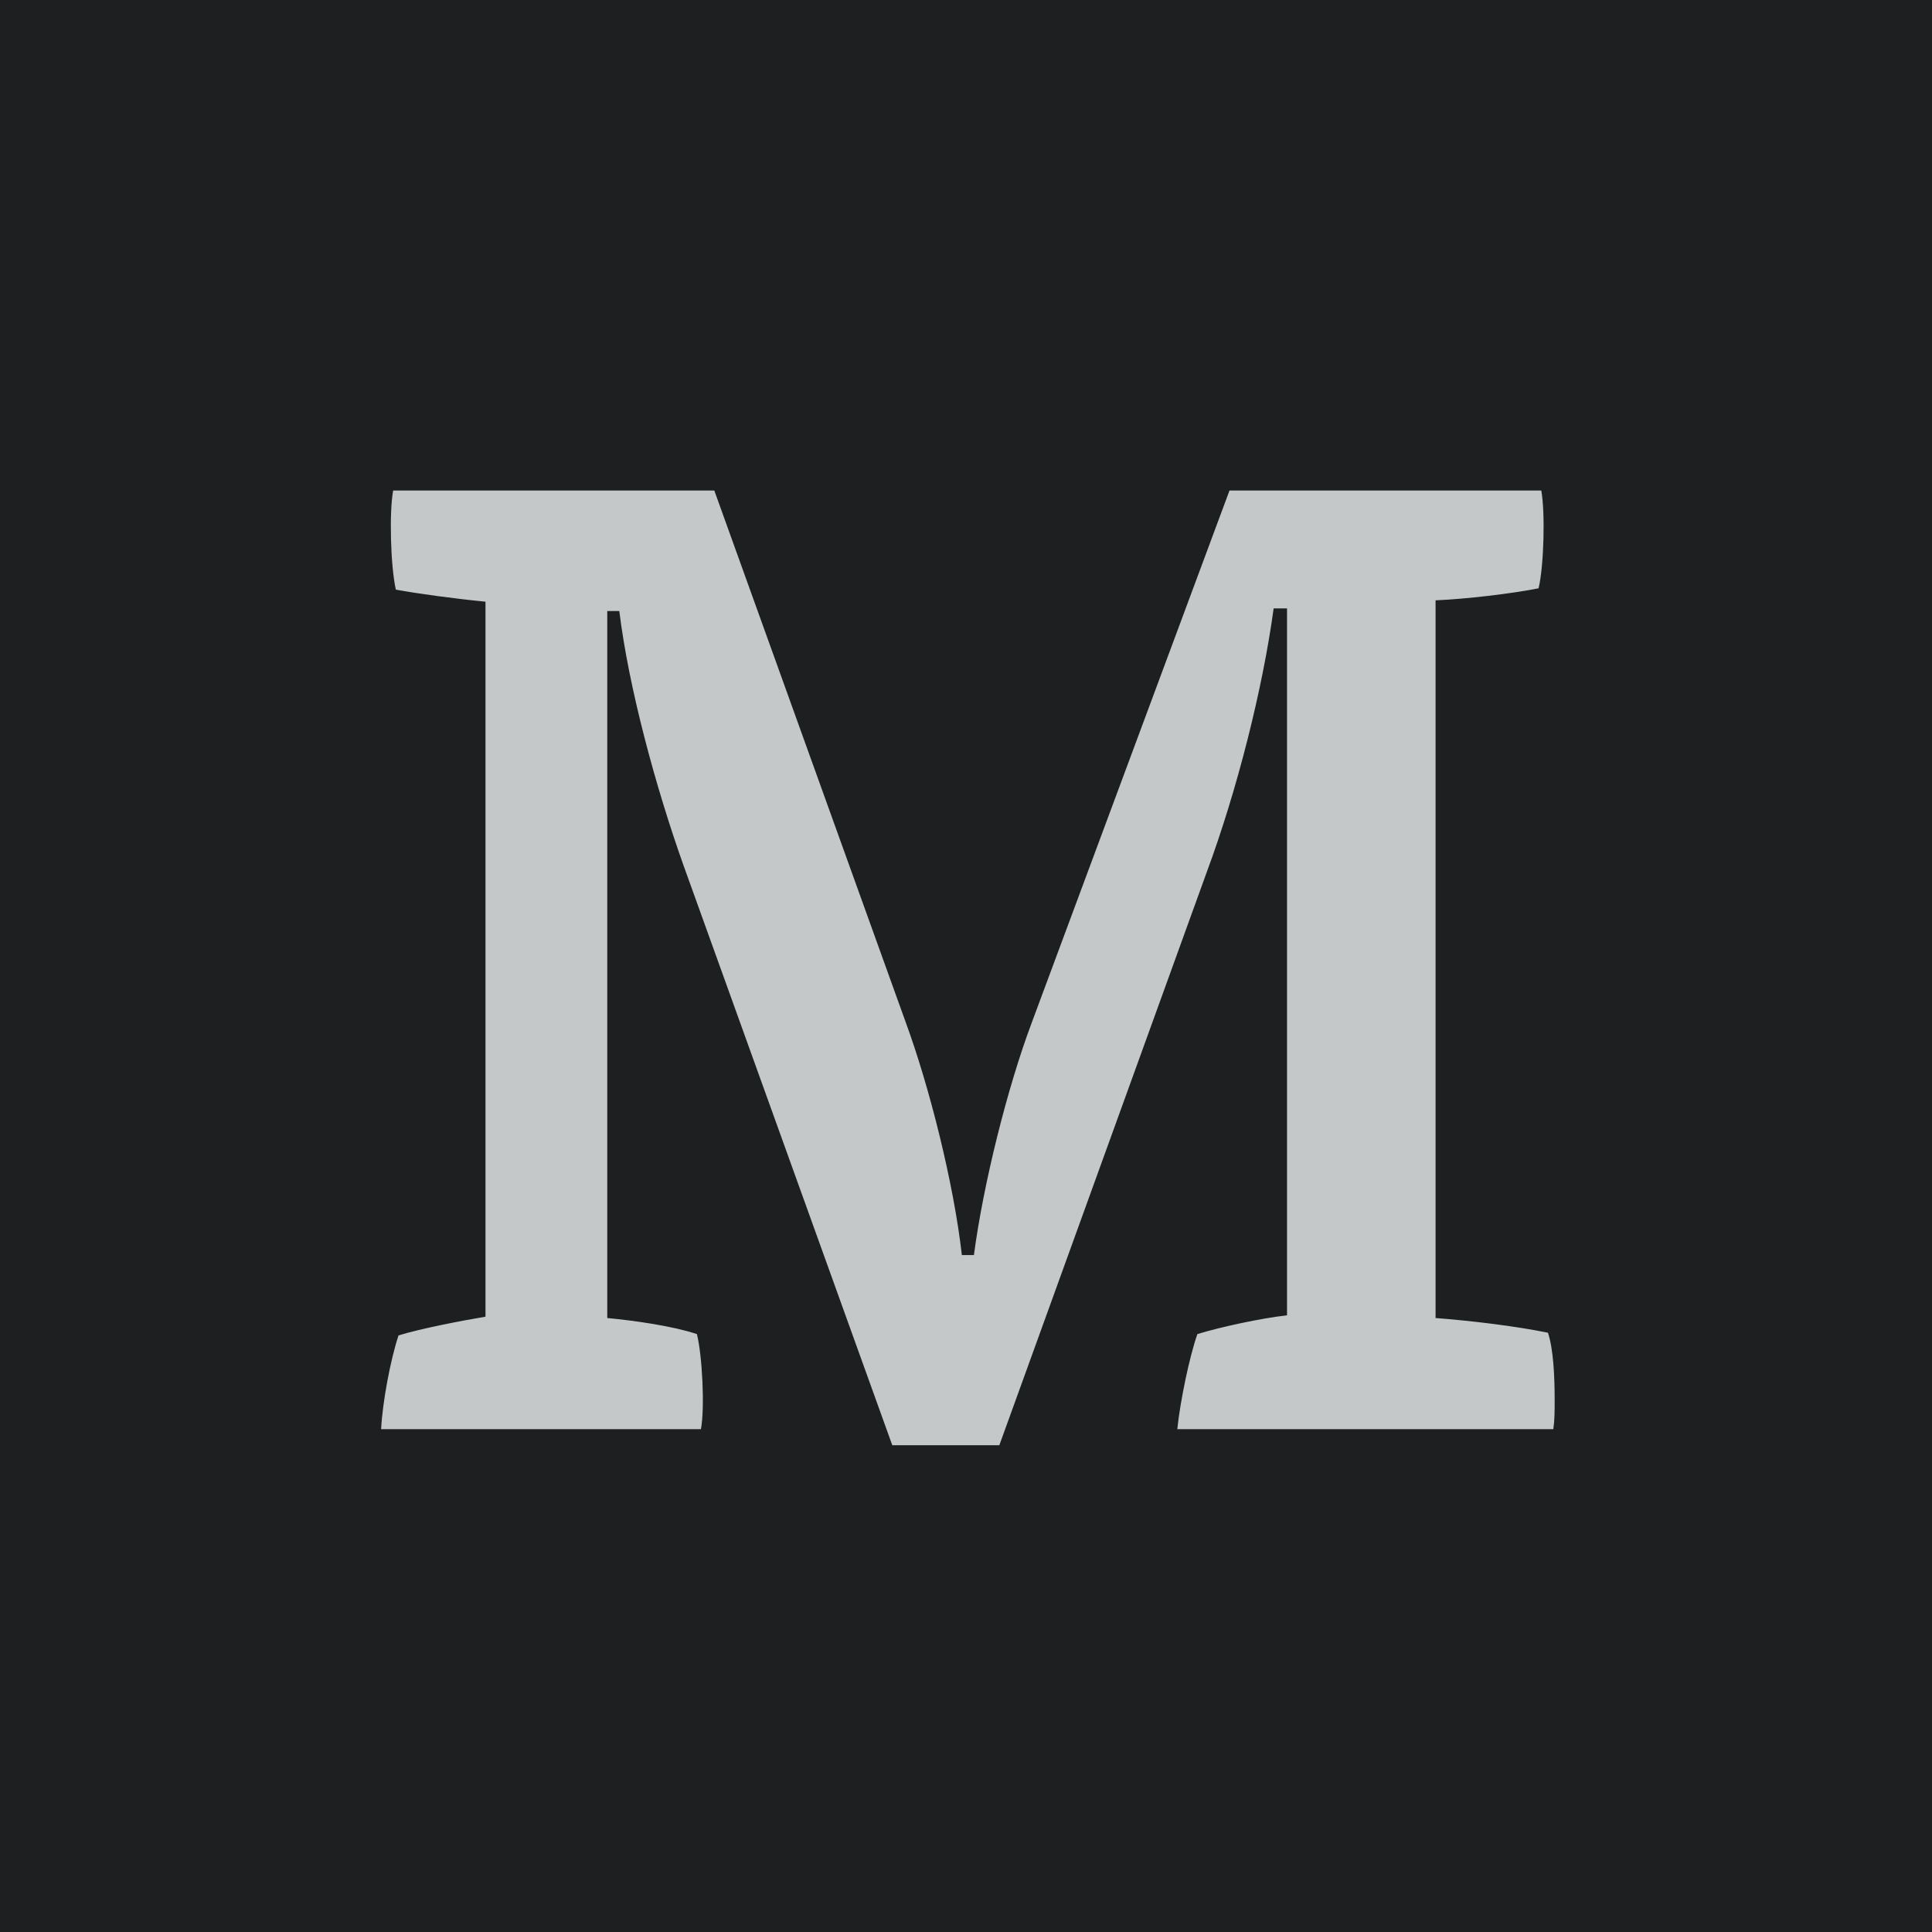 <?xml version="1.0" encoding="UTF-8"?>
<svg width="512px" height="512px" viewBox="0 0 512 512" version="1.1" xmlns="http://www.w3.org/2000/svg" xmlns:xlink="http://www.w3.org/1999/xlink">
    <!-- Generator: Sketch 63.1 (92452) - https://sketch.com -->
    <title>Profile Picture</title>
    <desc>Created with Sketch.</desc>
    <g id="Profile-Picture" stroke="none" stroke-width="1" fill="none" fill-rule="evenodd">
        <rect fill="#1D1F20" x="0" y="0" width="512" height="512"></rect>
        <g id="Group">
            <rect id="Rectangle" fill="#1D1F20" x="0" y="0" width="512" height="512"></rect>
            <path d="M264.834,383 L319.799,231.129 C327.956,209.129 334.693,182.161 337.53,161.226 L341.076,161.226 L341.076,348.581 C334.339,349.29 322.991,351.774 317.317,353.548 C315.189,359.581 312.707,371.645 311.998,378.742 L411.645,378.742 C412,376.258 412,374.129 412,370.935 C412,364.548 411.645,357.452 410.227,353.194 C401.716,351.419 389.659,350 380.439,349.29 L380.439,159.097 C388.595,158.742 400.652,157.323 407.745,155.903 C409.163,149.871 409.518,135.677 408.454,130 L325.828,130 L273.344,271.226 C266.961,288.258 260.578,313.806 258.096,332.613 L254.904,332.613 C252.777,313.806 246.393,288.258 240.01,270.871 L189.3,130 L104.192,130 C103.128,135.677 103.482,149.871 104.901,156.258 C110.575,157.323 121.213,158.742 128.66,159.452 L128.66,348.935 C122.277,350 111.284,352.129 105.61,353.903 C103.482,360.29 101.355,371.645 101,378.742 L185.754,378.742 C186.818,373.065 186.108,359.226 184.69,353.548 C178.307,351.419 168.377,350 160.93,349.29 L160.93,161.935 L164.122,161.935 C166.604,182.161 173.697,208.419 181.144,229.355 L236.464,383 L264.834,383 Z" id="M" fill="#C5C8C9" fill-rule="nonzero"></path>
        </g>
    </g>
</svg>